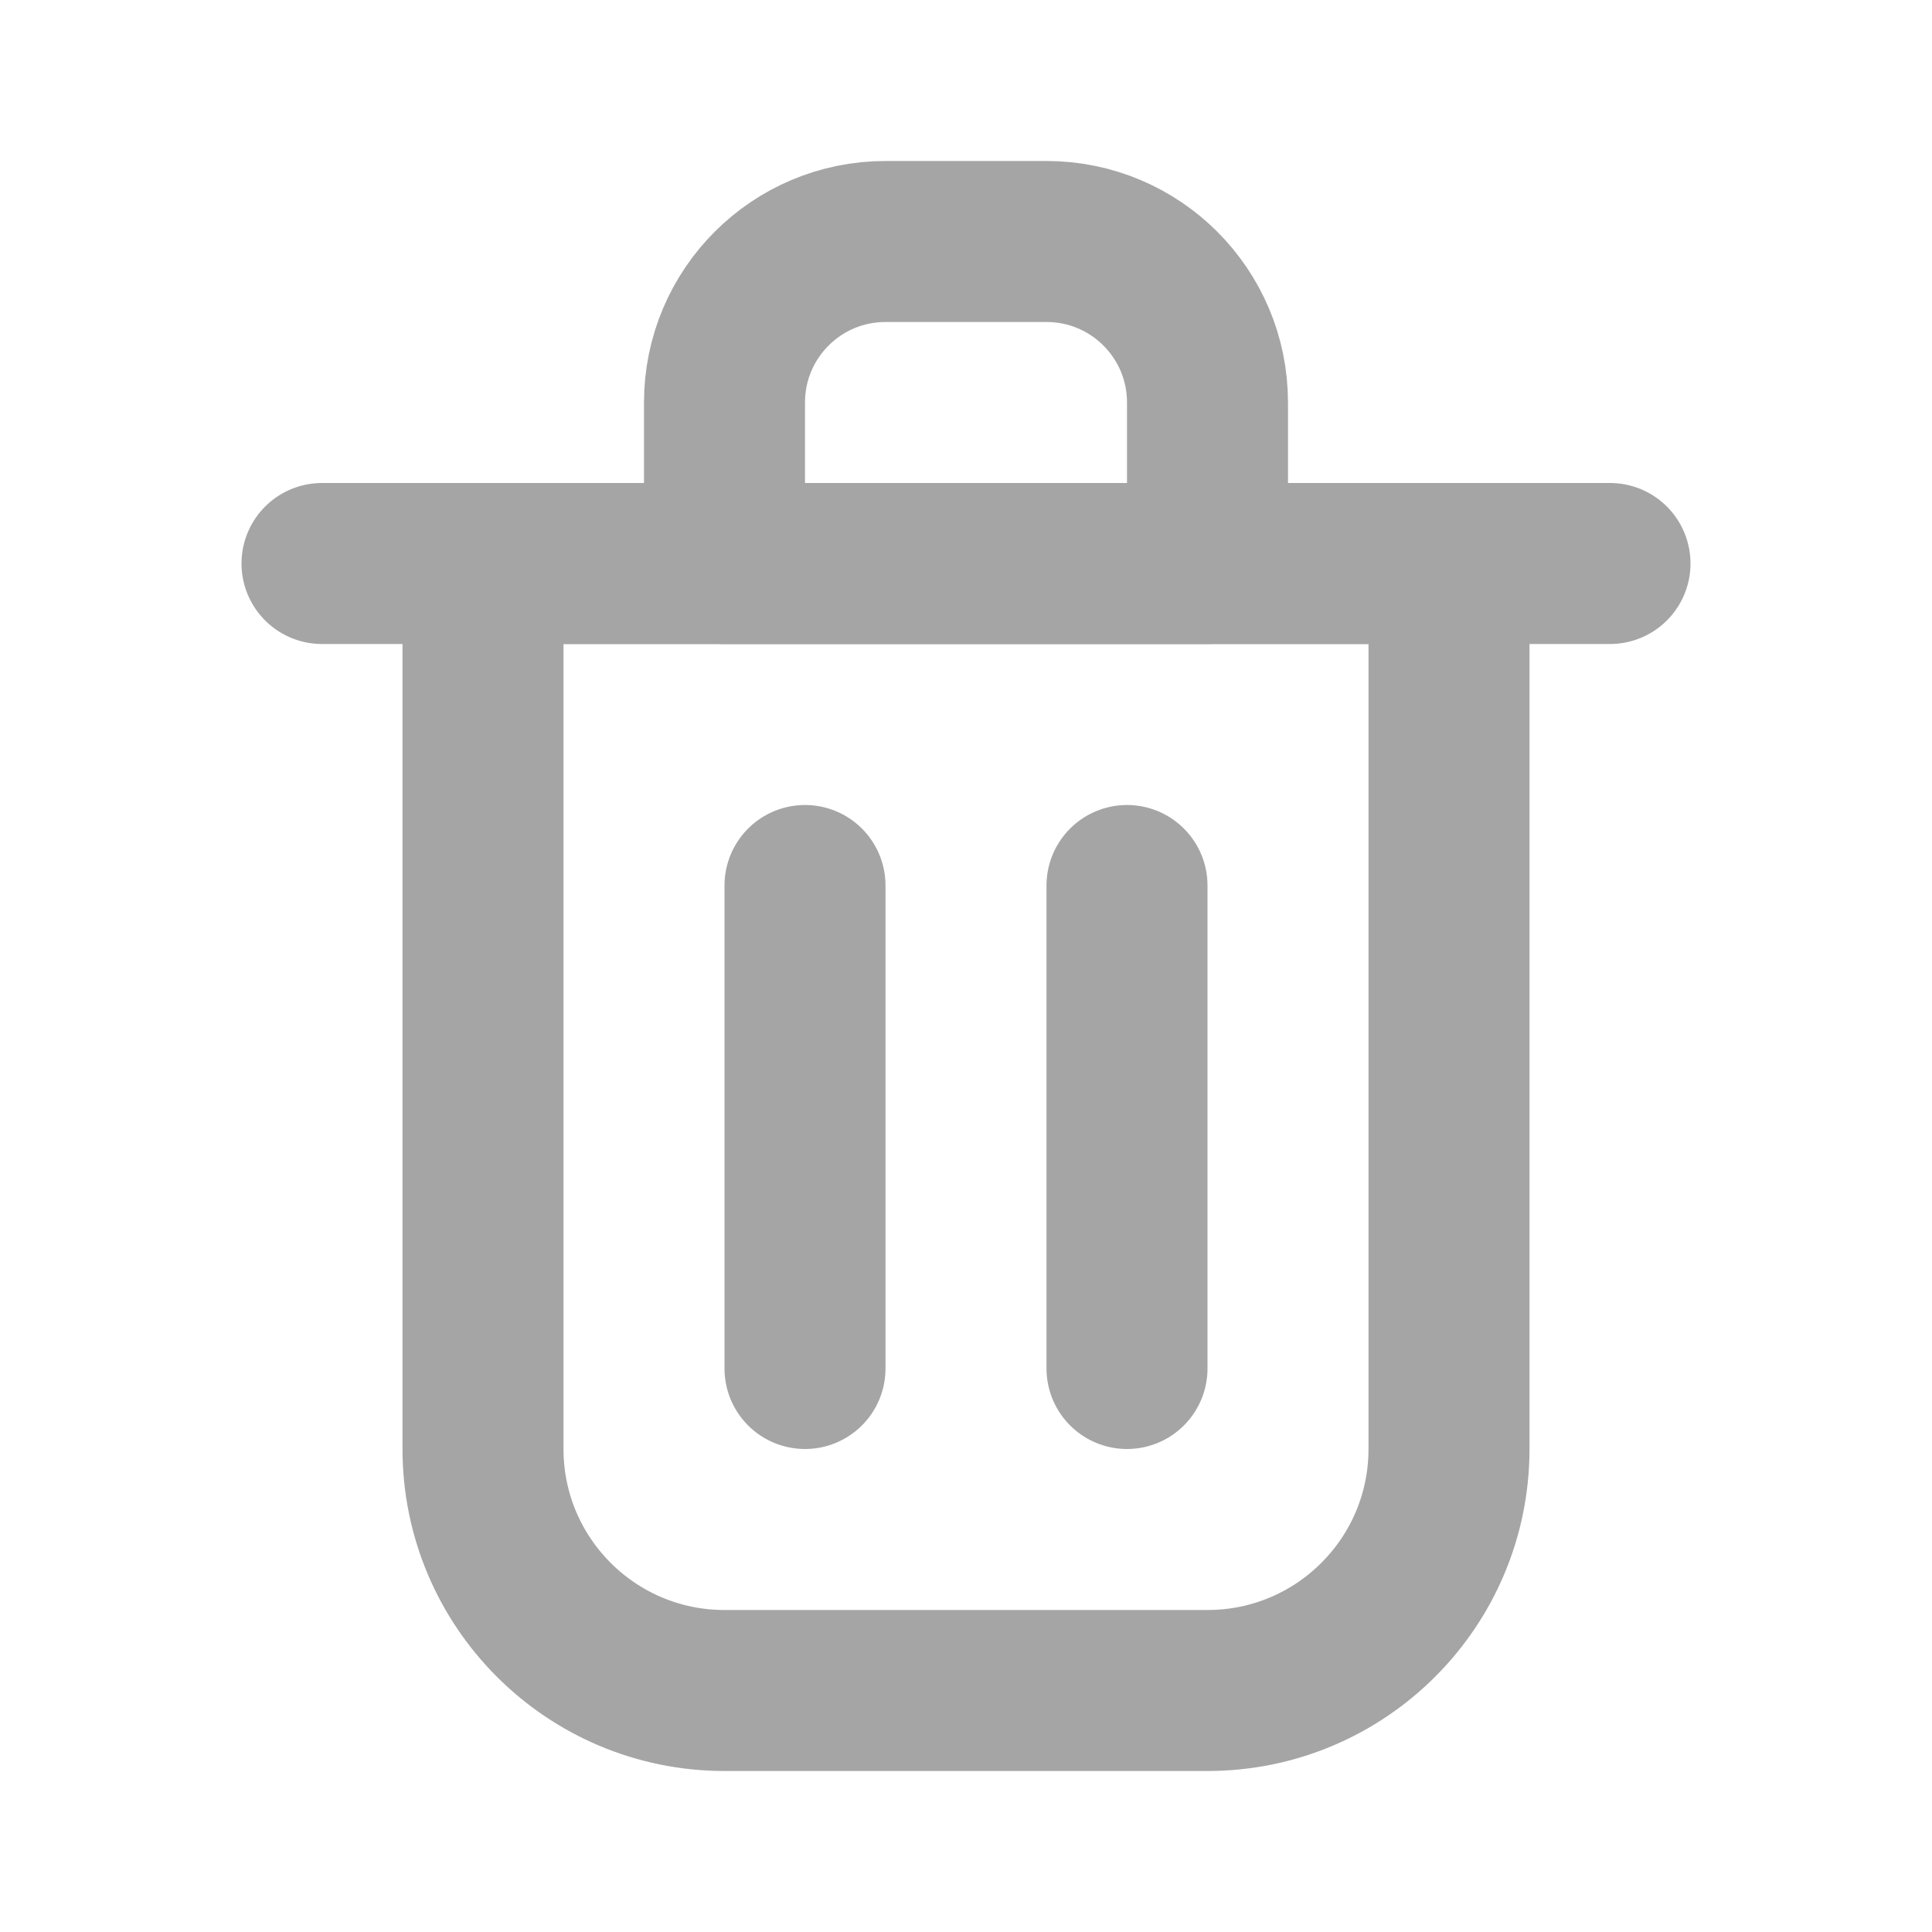 <?xml version="1.0" encoding="utf-8"?><!-- Uploaded to: SVG Repo, www.svgrepo.com, Generator: SVG Repo Mixer Tools -->
<svg width="800px" height="800px" viewBox="0 0 24 24" fill="none" xmlns="http://www.w3.org/2000/svg">
<path d="M10 11V17" stroke="#a5a5a5" stroke-width="2" stroke-linecap="round" stroke-linejoin="round"/>
<path d="M14 11V17" stroke="#a5a5a5" stroke-width="2" stroke-linecap="round" stroke-linejoin="round"/>
<path d="M4 7H20" stroke="#a5a5a5" stroke-width="2" stroke-linecap="round" stroke-linejoin="round"/>
<path d="M6 7H12H18V18C18 19.657 16.657 21 15 21H9C7.343 21 6 19.657 6 18V7Z" stroke="#a5a5a5" stroke-width="2" stroke-linecap="round" stroke-linejoin="round"/>
<path d="M9 5C9 3.895 9.895 3 11 3H13C14.105 3 15 3.895 15 5V7H9V5Z" stroke="#a5a5a5" stroke-width="2" stroke-linecap="round" stroke-linejoin="round"/>
</svg>
